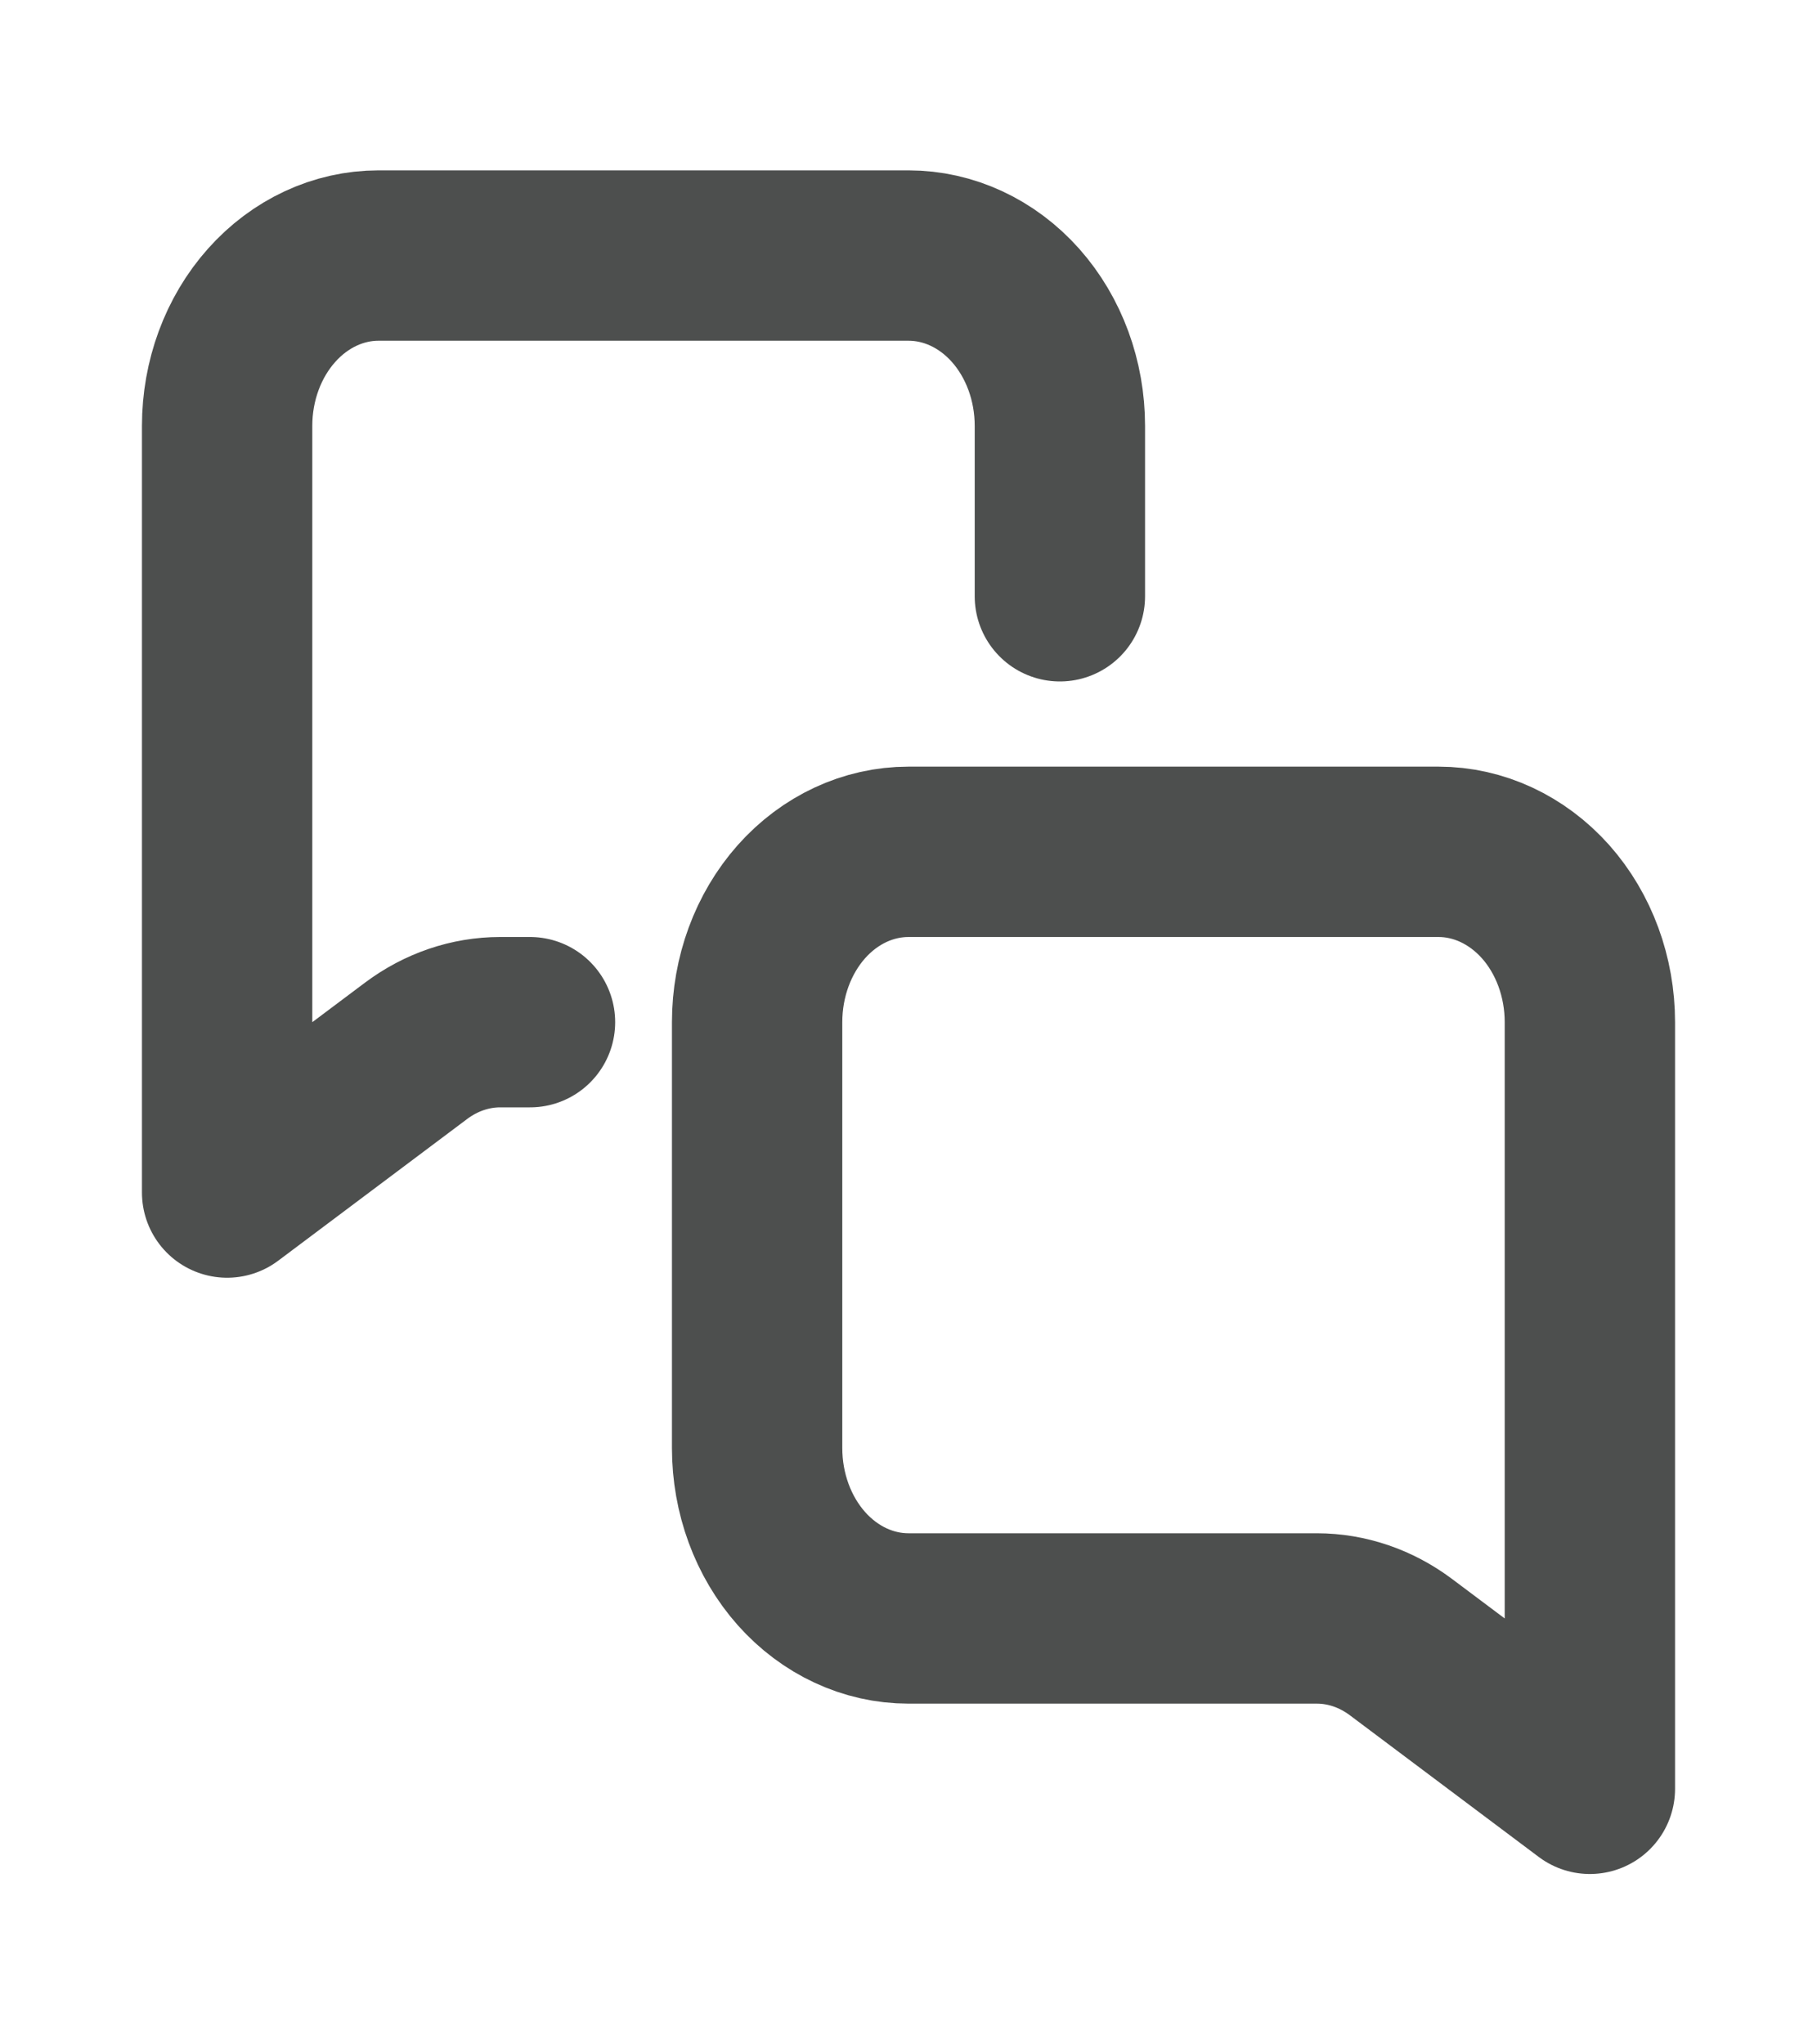 <svg width="16" height="18" viewBox="0 0 16 18" fill="none" xmlns="http://www.w3.org/2000/svg">
<path d="M4.667 9H4.404C4.141 9 3.883 9.088 3.664 9.252L2 10.5V3.75C2 3.352 2.14 2.971 2.391 2.689C2.641 2.408 2.98 2.25 3.333 2.25H8C8.354 2.25 8.693 2.408 8.943 2.689C9.193 2.971 9.333 3.352 9.333 3.75V5.25M8 7.5H12.667C13.02 7.5 13.359 7.658 13.61 7.939C13.86 8.221 14 8.602 14 9V15.75L12.336 14.502C12.117 14.338 11.859 14.25 11.596 14.25H8C7.646 14.25 7.307 14.092 7.057 13.811C6.807 13.529 6.667 13.148 6.667 12.75V9C6.667 8.602 6.807 8.221 7.057 7.939C7.307 7.658 7.646 7.5 8 7.5Z" stroke="#4D4F4E" stroke-width="1.5" stroke-linecap="round" stroke-linejoin="round"/>
</svg>
